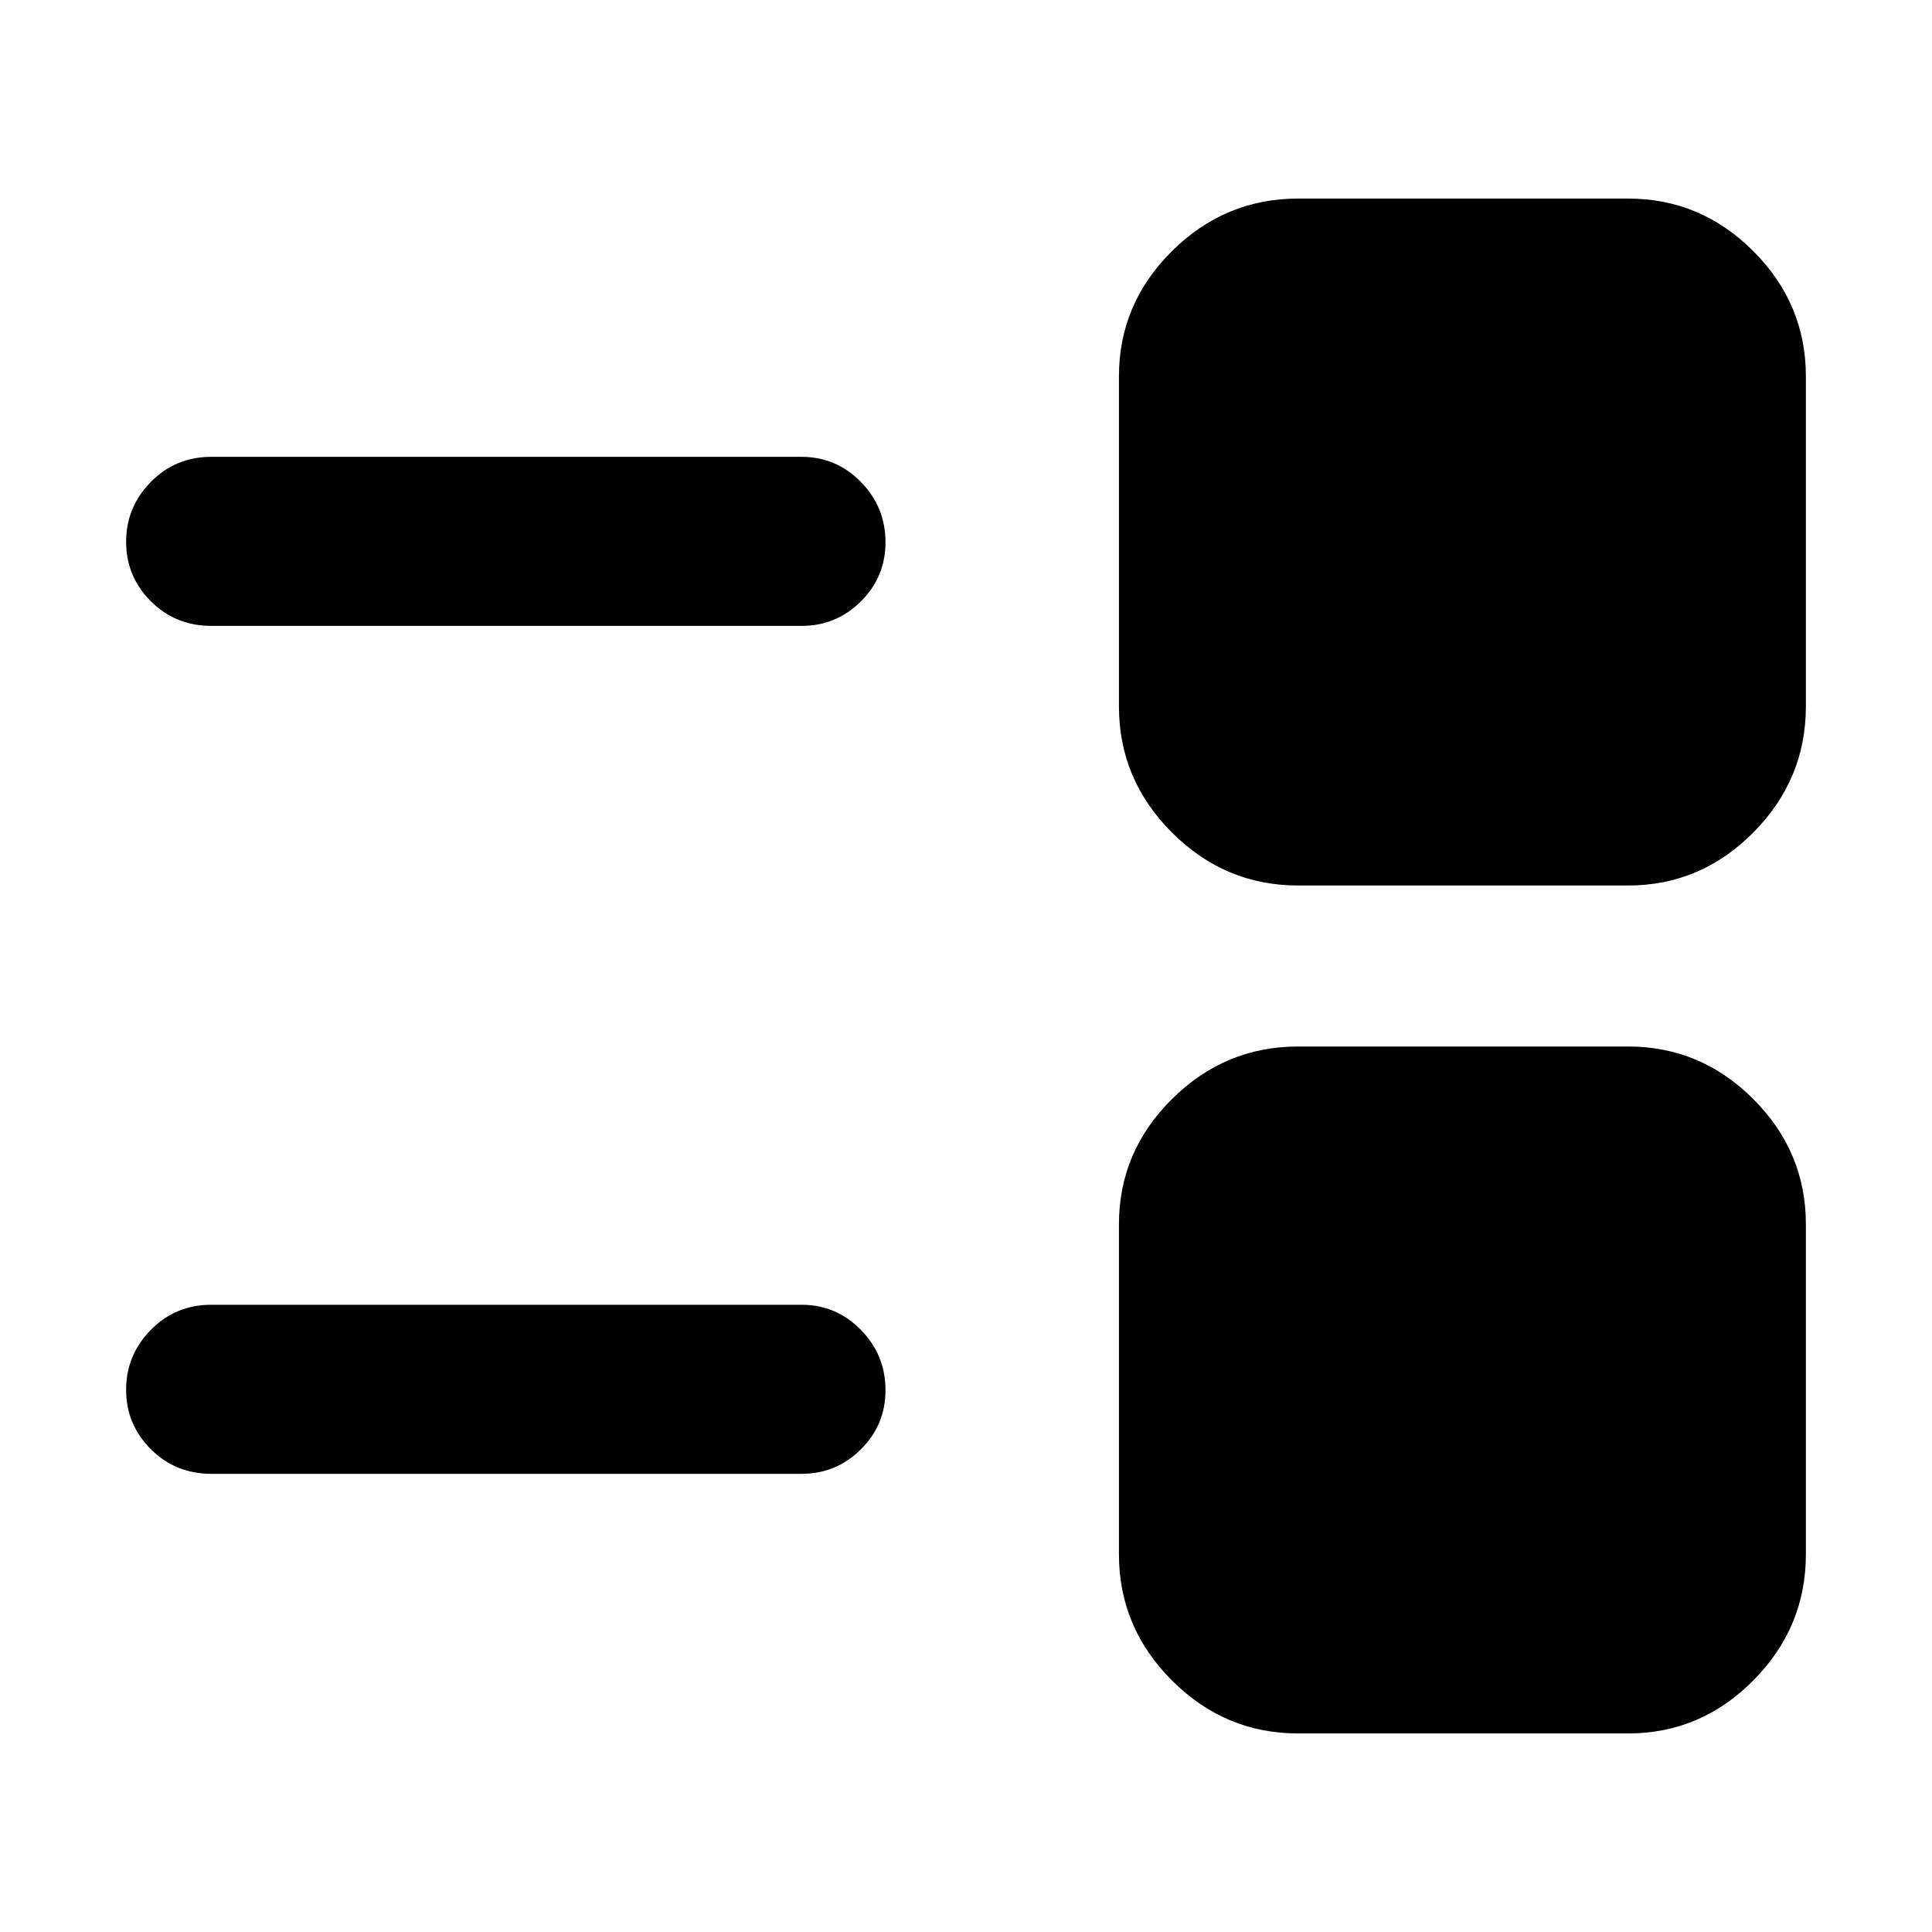 <svg xmlns="http://www.w3.org/2000/svg" height="40" viewBox="0 -960 960 960" width="40"><path d="M645-98.667q-36.35 0-62.675-26.325Q556-151.317 556-187.667v-164q0-36.075 26.325-62.204Q608.65-440 645-440h164q36.075 0 62.204 26.129 26.129 26.129 26.129 62.204v164q0 36.35-26.129 62.675Q845.075-98.667 809-98.667H645Zm-540-129q-17.833 0-30.083-12.272t-12.25-29.5q0-17.228 12.25-29.728t30.083-12.5h293.334q17.183 0 29.424 12.467Q440-286.733 440-269.217q0 17.233-12.242 29.392-12.241 12.158-29.424 12.158H105ZM645-520q-36.35 0-62.675-26.325Q556-572.65 556-609v-164q0-36.075 26.325-62.204Q608.65-861.333 645-861.333h164q36.075 0 62.204 26.129 26.129 26.129 26.129 62.204v164q0 36.35-26.129 62.675Q845.075-520 809-520H645ZM105-649q-17.833 0-30.083-12.272t-12.25-29.5q0-17.228 12.25-29.728T105-733h293.334q17.183 0 29.424 12.467Q440-708.066 440-690.55q0 17.233-12.242 29.392Q415.517-649 398.334-649H105Z"/></svg>